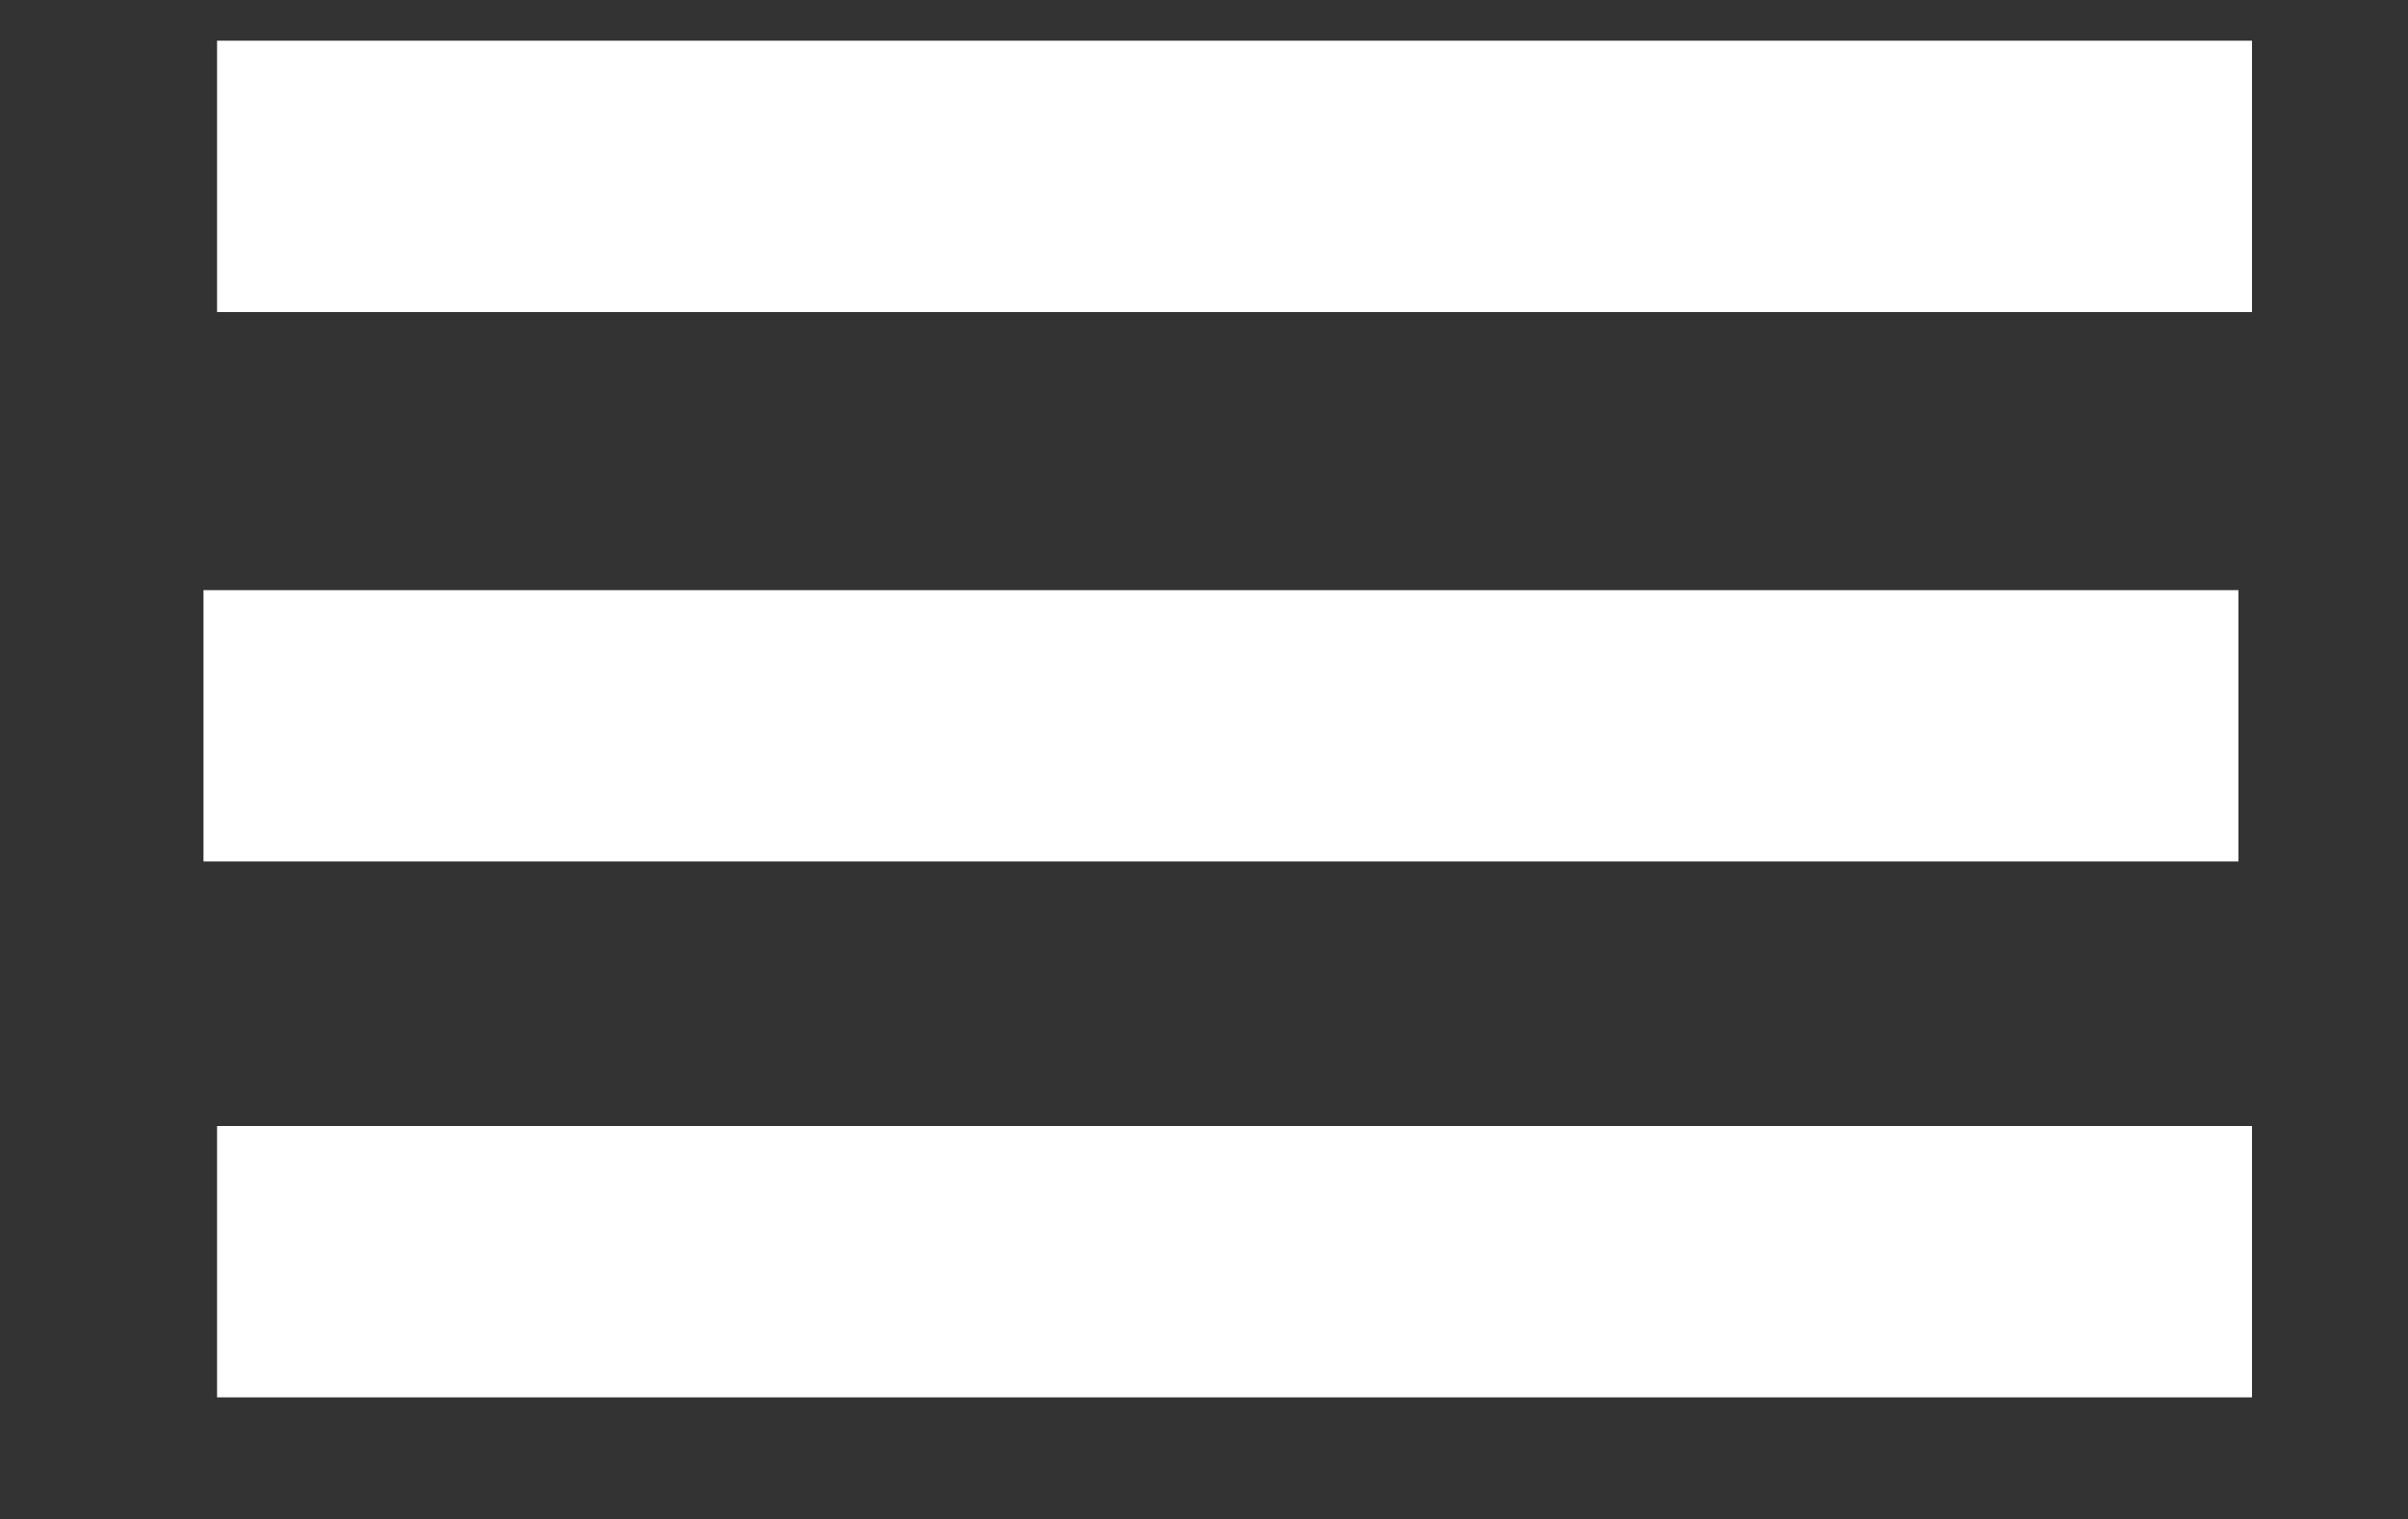 <?xml version="1.0" encoding="utf-8"?>
<!-- Generator: Adobe Illustrator 18.1.1, SVG Export Plug-In . SVG Version: 6.00 Build 0)  -->
<!DOCTYPE svg PUBLIC "-//W3C//DTD SVG 1.1//EN" "http://www.w3.org/Graphics/SVG/1.1/DTD/svg11.dtd">
<svg version="1.1" id="Layer_1" xmlns="http://www.w3.org/2000/svg" xmlns:xlink="http://www.w3.org/1999/xlink" x="0px" y="0px"
	 width="35.5px" height="22.4px" viewBox="0 0 35.5 22.4" enable-background="new 0 0 35.5 22.4" xml:space="preserve">
<rect x="0" y="0" width="35.5" height="22.4" fill="#333333" stroke="none"/>
<line fill="none" stroke="#FFFFFF" stroke-width="4" stroke-miterlimit="10" x1="3.2" y1="2.6" x2="33.2" y2="2.6"/>
<line fill="none" stroke="#FFFFFF" stroke-width="4" stroke-miterlimit="10" x1="3.2" y1="18.6" x2="33.2" y2="18.6"/>
<line fill="none" stroke="#FFFFFF" stroke-width="4" stroke-miterlimit="10" x1="3" y1="10.7" x2="33" y2="10.7"/>
</svg>
